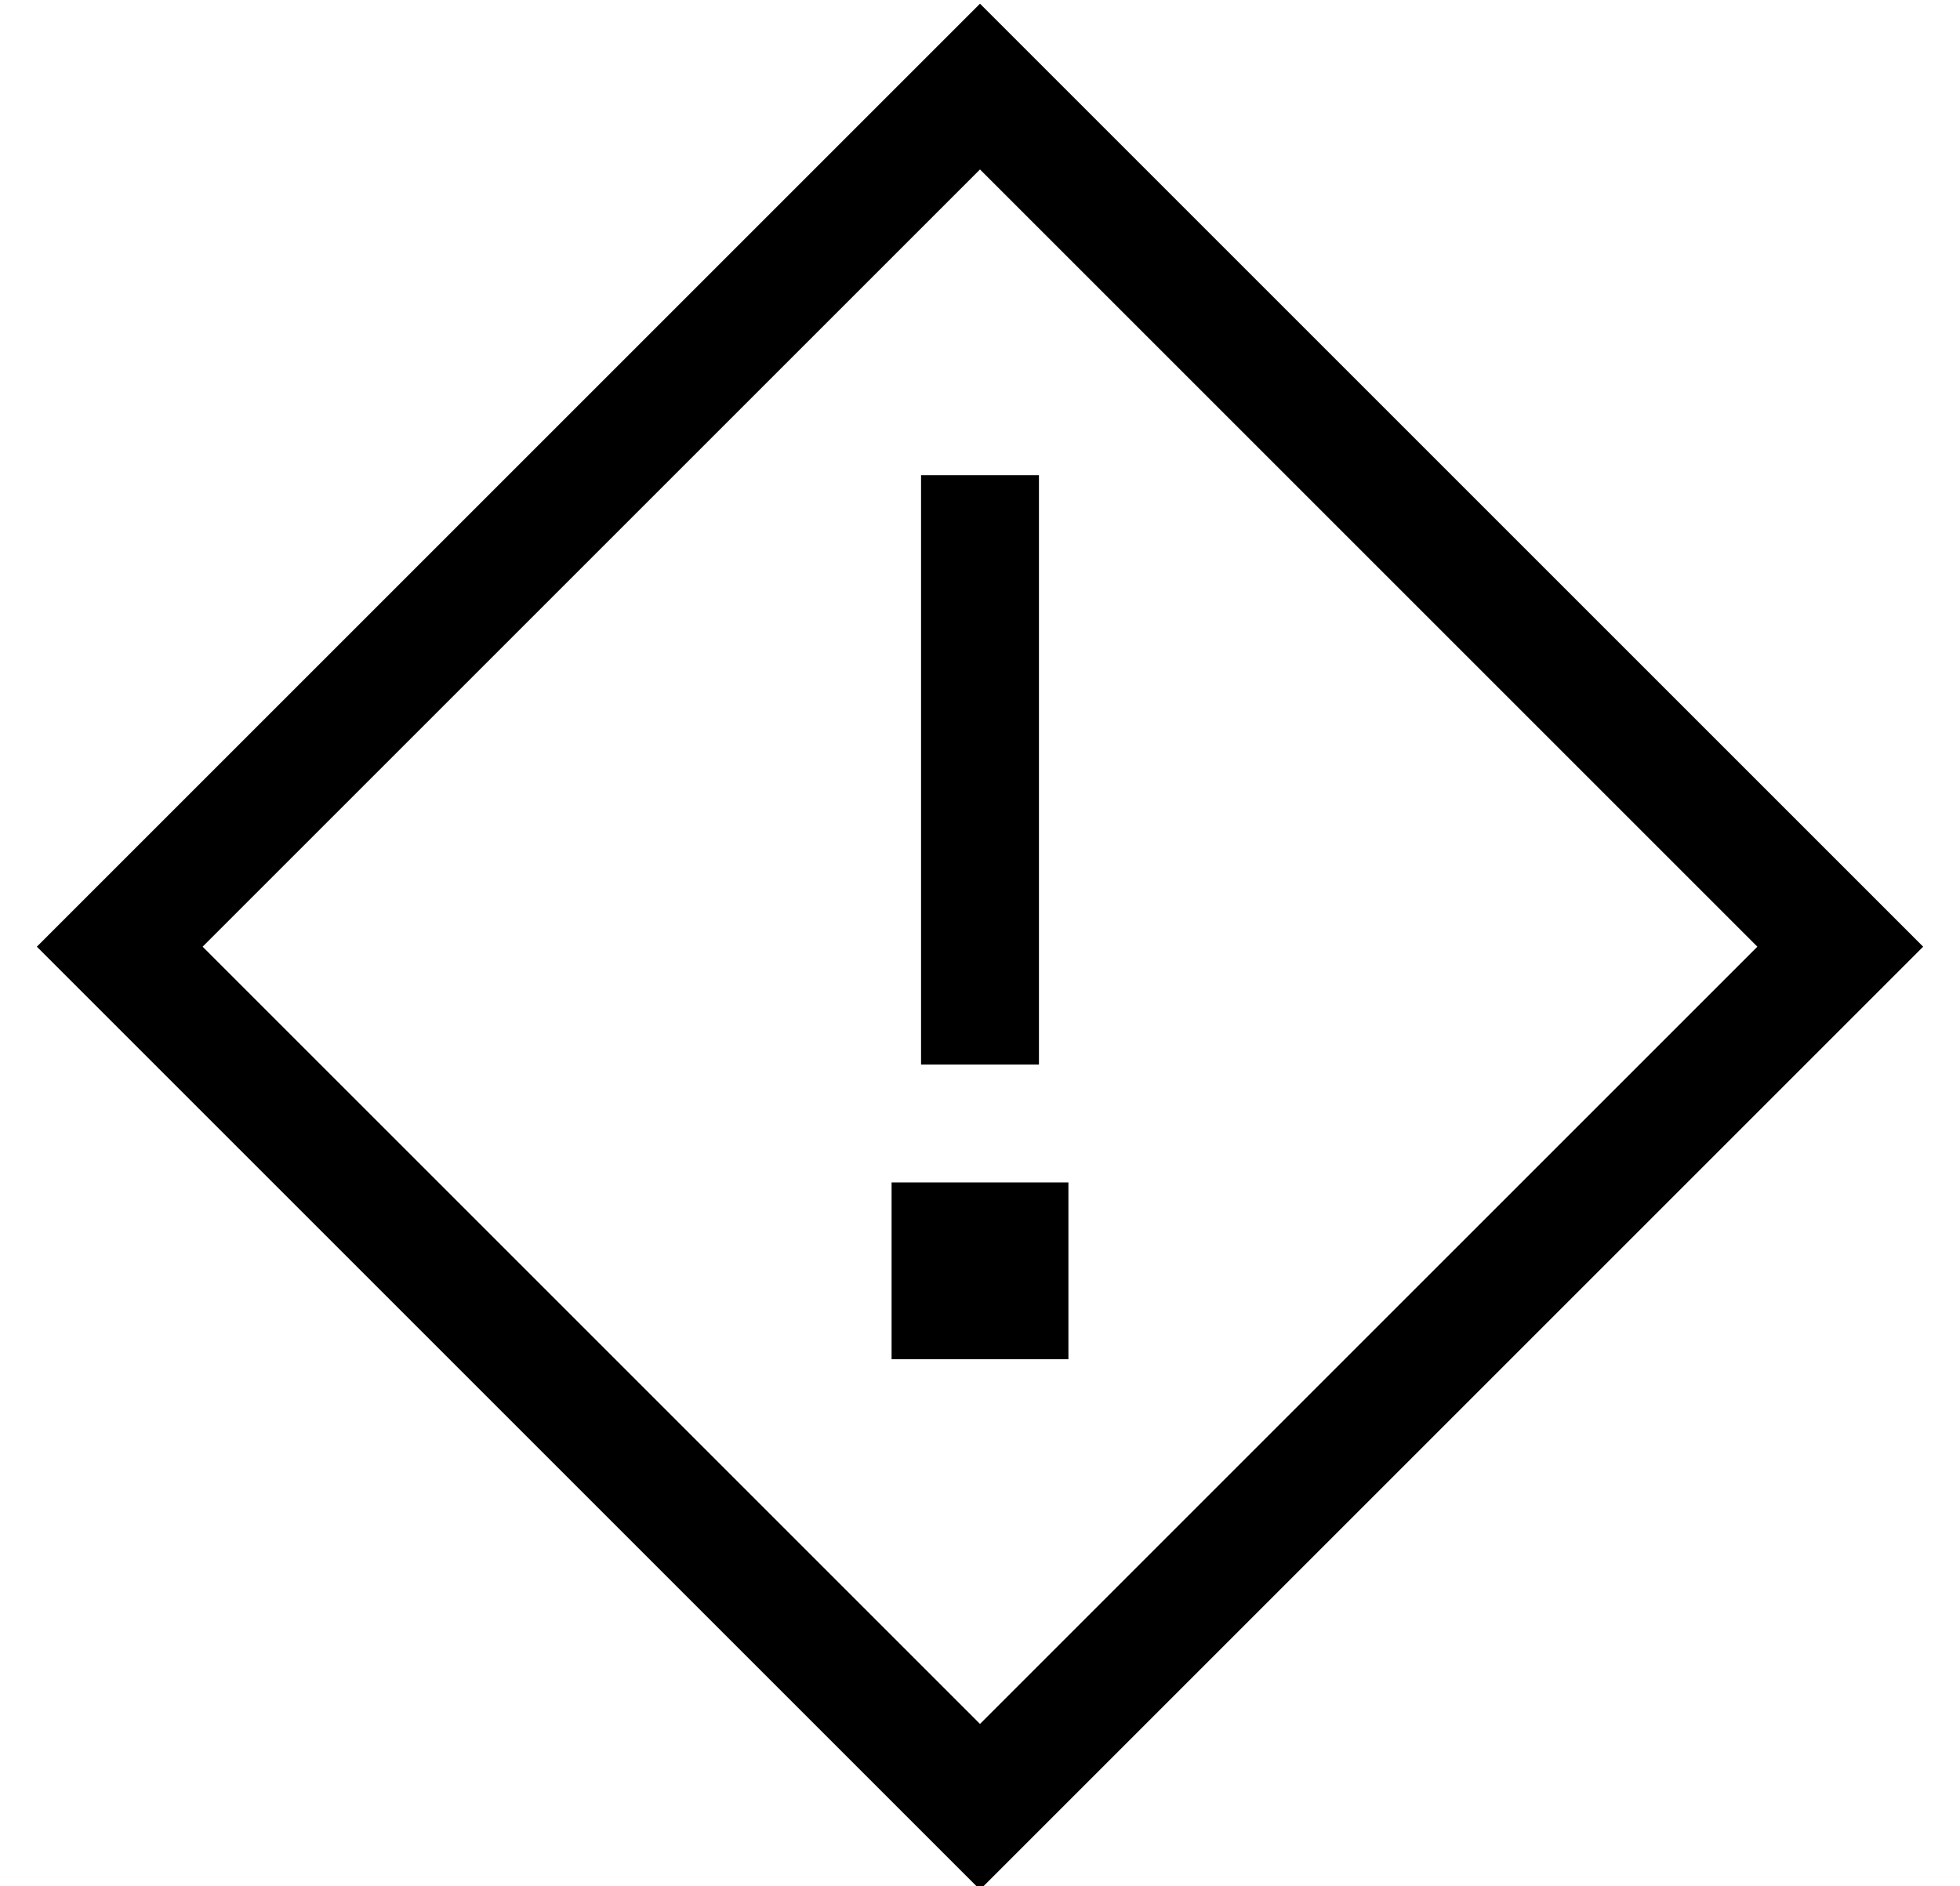 <?xml version="1.0" standalone="no"?>
<!DOCTYPE svg PUBLIC "-//W3C//DTD SVG 1.1//EN" "http://www.w3.org/Graphics/SVG/1.1/DTD/svg11.dtd" >
<svg xmlns="http://www.w3.org/2000/svg" xmlns:xlink="http://www.w3.org/1999/xlink" version="1.1" viewBox="-10 -40 532 512">
   <path fill="currentColor"
d="M23 240l-23 -23l23 23l-23 -23l23 -23v0l210 -210v0l23 -23v0l23 23v0l210 210v0l23 23v0l-23 23v0l-210 210v0l-23 23v0l-23 -23v0l-210 -210v0zM45 217l211 211l-211 -211l211 211l211 -211v0l-211 -211v0l-211 211v0zM272 89v16v-16v16v128v0v16v0h-32v0v-16v0v-128v0
v-16v0h32v0zM232 329v-48v48v-48h48v0v48v0h-48v0z" />
</svg>
